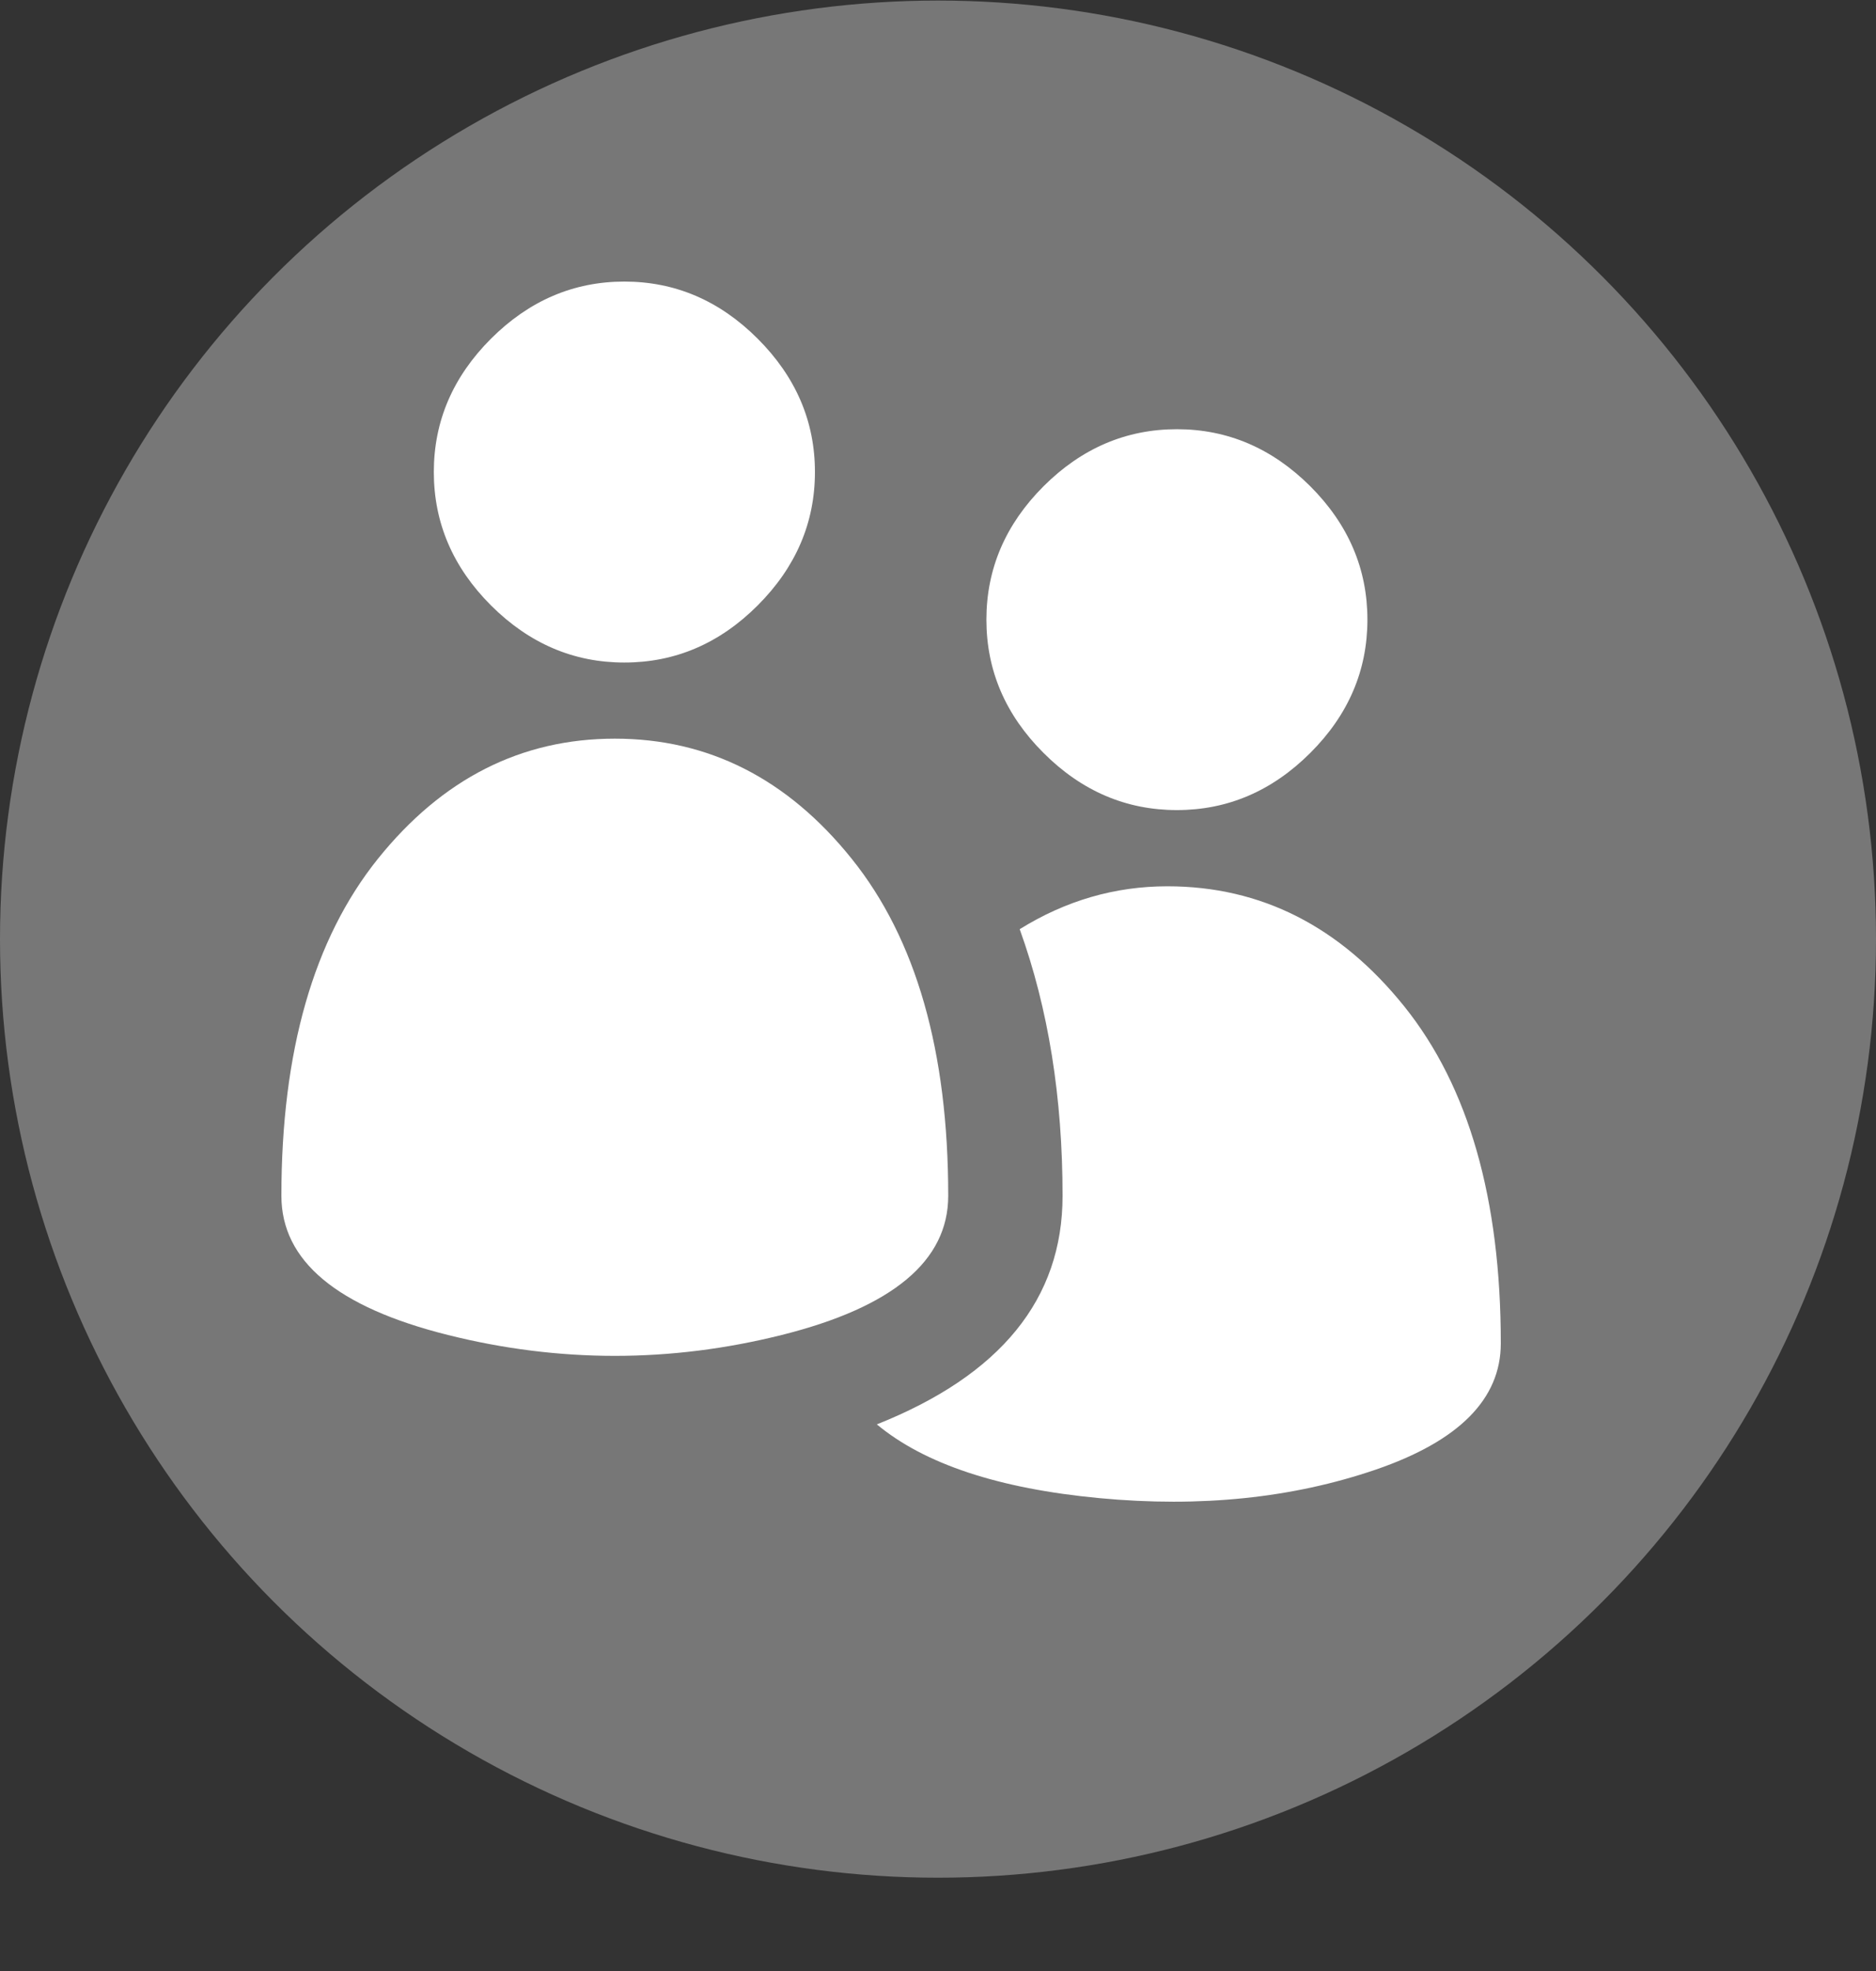 <svg width="20" height="21" viewBox="0 0 20 21" fill="none" xmlns="http://www.w3.org/2000/svg">
<rect x="0" y="0" width="20" height="21" fill="#333333" stroke="none"/>
<circle cx="10" cy="10.006" r="10" fill="#777777"/>
<path fill-rule="evenodd" clip-rule="evenodd" d="M8.078 6.45C8.484 6.044 8.688 5.57 8.688 5.029C8.688 4.488 8.484 4.015 8.078 3.609C7.672 3.203 7.198 3 6.656 3C6.115 3 5.641 3.203 5.234 3.609C4.828 4.015 4.625 4.488 4.625 5.029C4.625 5.57 4.828 6.044 5.234 6.45C5.641 6.856 6.115 7.059 6.656 7.059C7.198 7.059 7.672 6.856 8.078 6.45ZM10.109 12.741C10.109 11.202 9.767 10.005 9.081 9.151C8.396 8.297 7.553 7.87 6.555 7.87C5.556 7.87 4.714 8.297 4.028 9.151C3.343 10.005 3 11.202 3 12.741C3 13.434 3.592 13.928 4.777 14.224C5.962 14.52 7.147 14.52 8.332 14.224C9.517 13.928 10.109 13.434 10.109 12.741ZM11.125 8.022C11.531 8.428 12.005 8.631 12.547 8.631C13.088 8.631 13.562 8.428 13.969 8.022C14.375 7.617 14.578 7.143 14.578 6.602C14.578 6.061 14.375 5.587 13.969 5.181C13.562 4.776 13.088 4.573 12.547 4.573C12.005 4.573 11.531 4.776 11.125 5.181C10.719 5.587 10.516 6.061 10.516 6.602C10.516 7.143 10.719 7.617 11.125 8.022ZM12.445 9.443C11.887 9.443 11.362 9.595 10.871 9.9C11.176 10.745 11.328 11.692 11.328 12.741C11.328 13.84 10.668 14.651 9.348 15.176C9.855 15.598 10.647 15.861 11.722 15.962C12.797 16.063 13.778 15.962 14.667 15.658C15.556 15.353 16 14.905 16 14.313C16 12.774 15.657 11.578 14.972 10.724C14.286 9.87 13.444 9.443 12.445 9.443Z" fill="white"/>
</svg>
